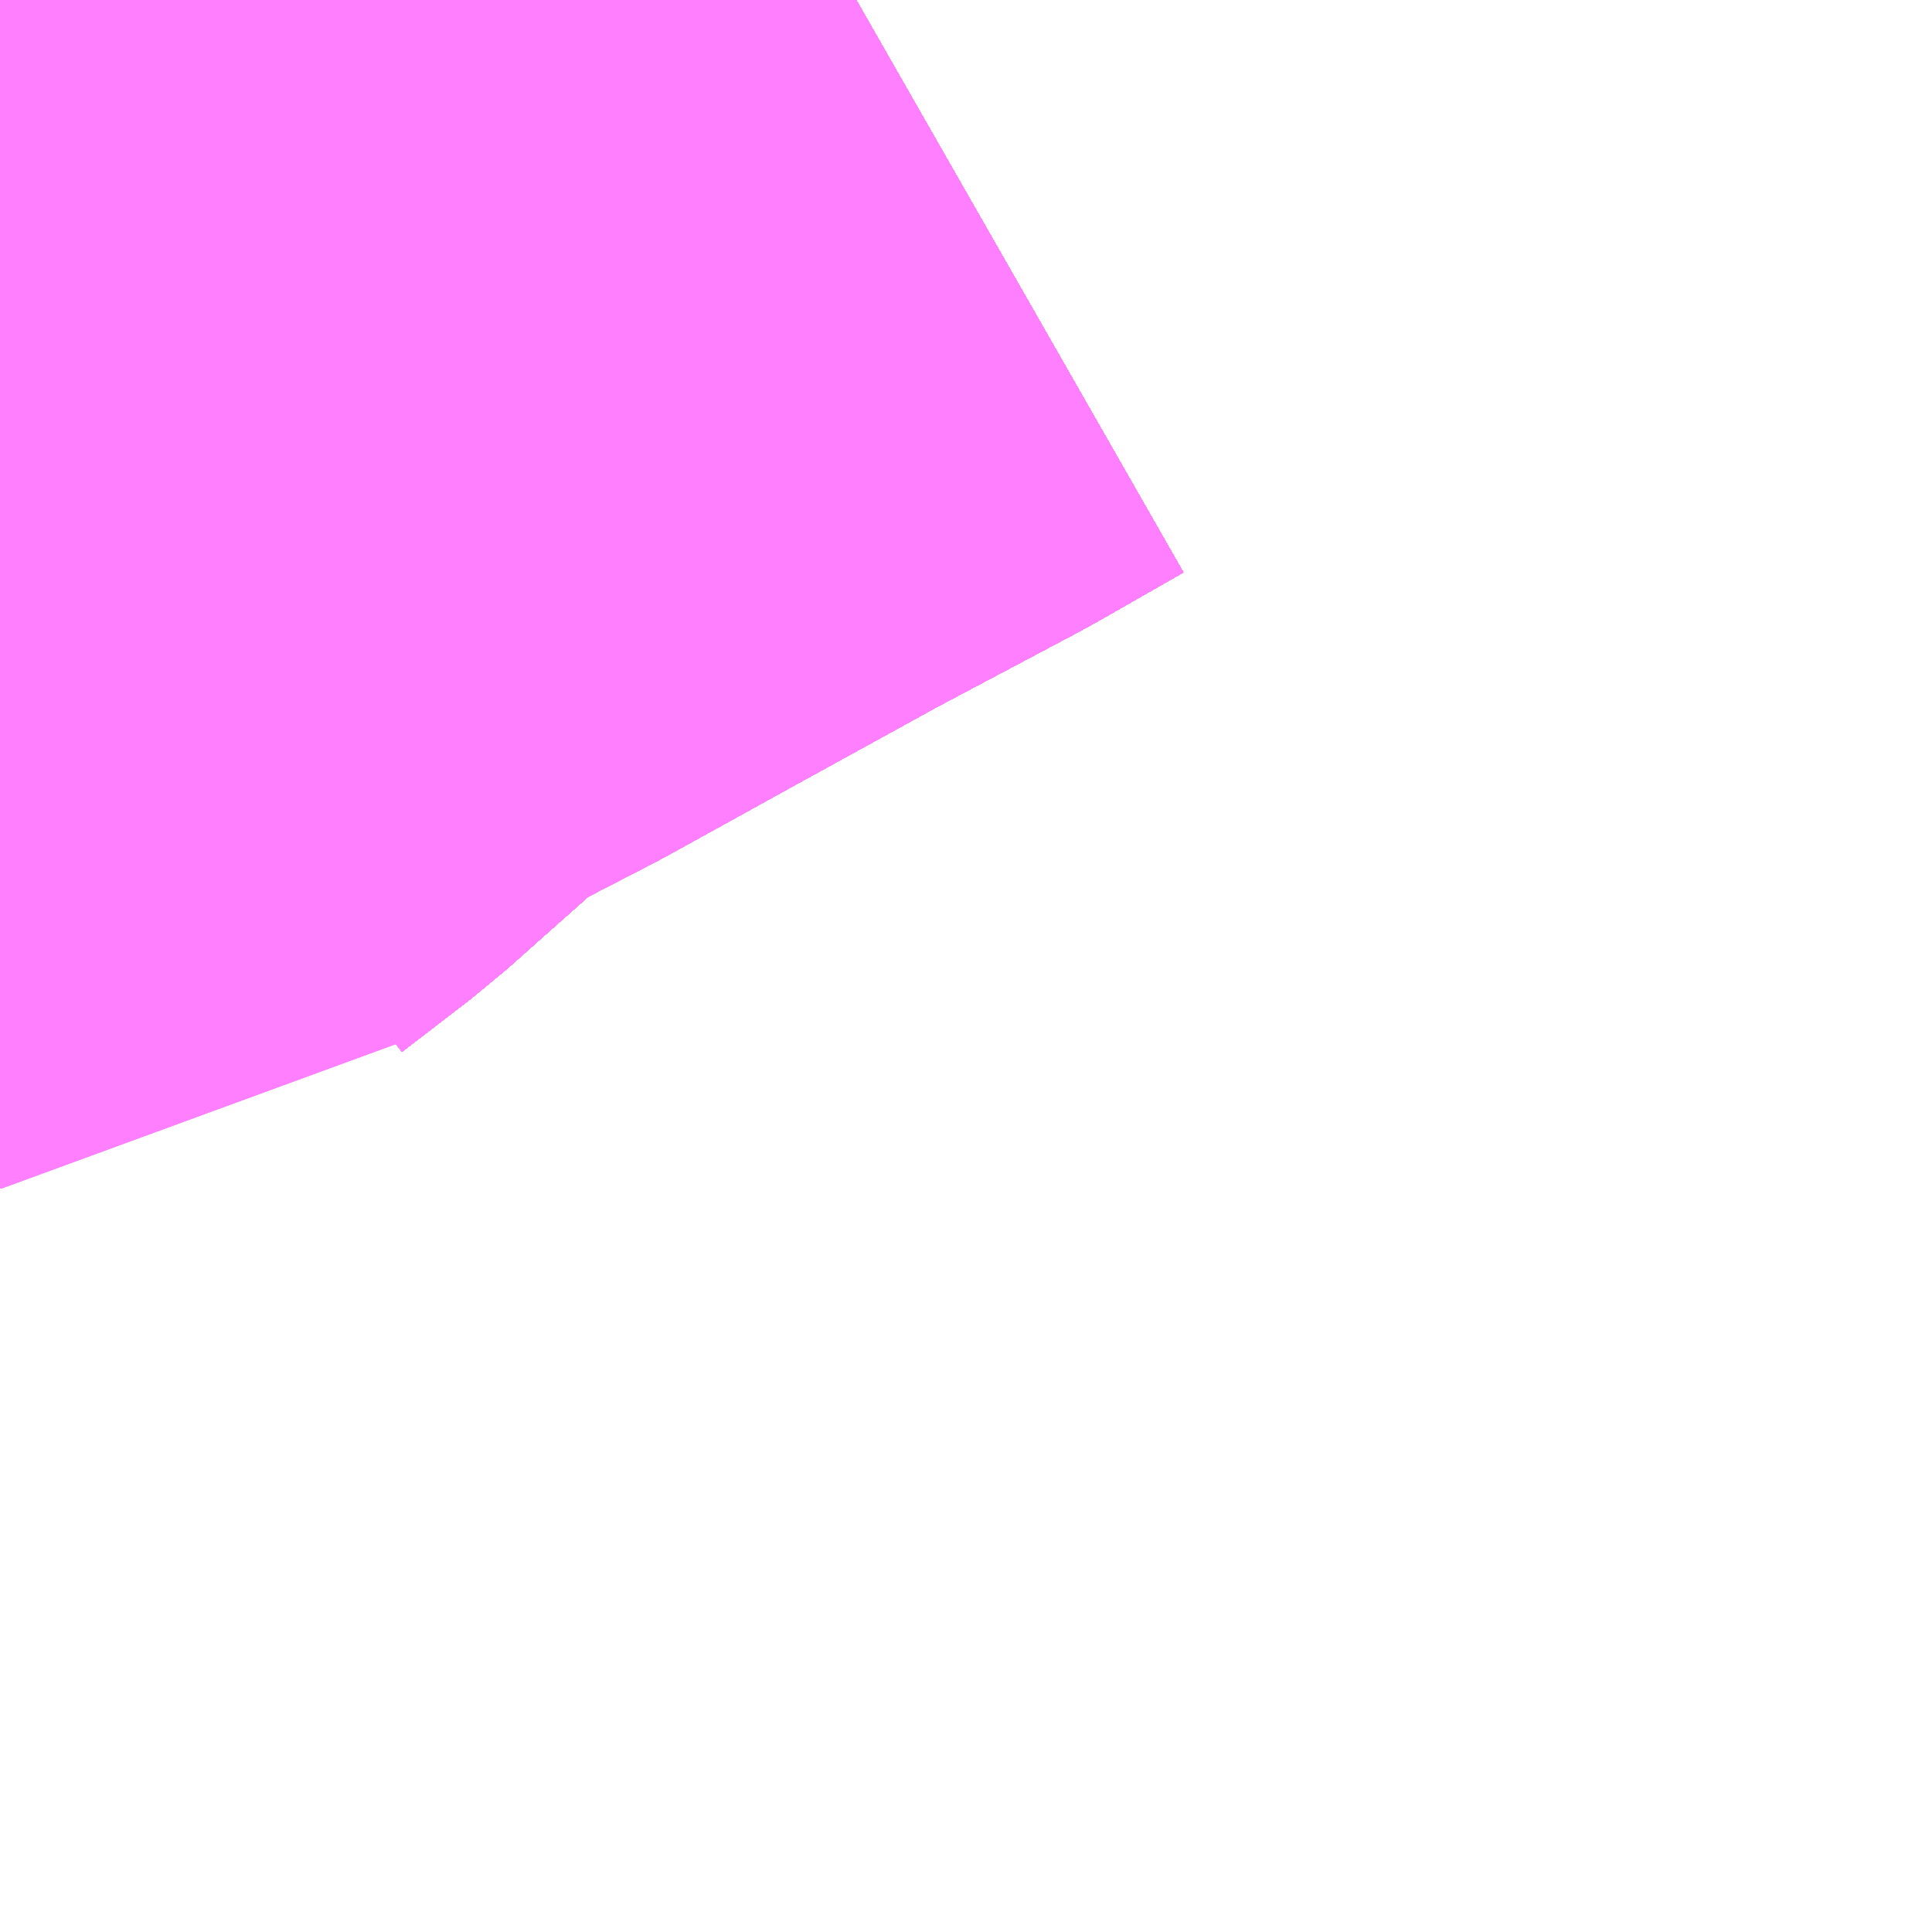<?xml version="1.0" encoding="UTF-8"?>
<svg  xmlns="http://www.w3.org/2000/svg" xmlns:xlink="http://www.w3.org/1999/xlink" xmlns:go="http://purl.org/svgmap/profile" property="N07_001,N07_002,N07_003,N07_004,N07_005,N07_006,N07_007" viewBox="13821.899 -3477.173 1.099 1.099" go:dataArea="13821.8994140625 -3477.1728515625 1.0986328125 1.0986328125" >
<globalCoordinateSystem srsName="http://purl.org/crs/84" transform="matrix(100.0,0.0,0.0,-100.0,0.0,0.0)" />
<defs>
 <g id="p0" >
  <circle cx="0.0" cy="0.0" r="3" stroke="green" stroke-width="0.75" vector-effect="non-scaling-stroke" />
 </g>
</defs>
<g fill="none" fill-rule="evenodd" stroke="#FF00FF" stroke-width="0.75" opacity="0.5" vector-effect="non-scaling-stroke" stroke-linejoin="bevel" >
<path content="1,JRバステック（株）,名古屋系統（特急）,1.0,1.0,1.0," xlink:title="1" d="M13822.386,-3477.173L13822.337,-3477.145L13822.254,-3477.101L13822.174,-3477.057L13822.098,-3477.015L13822.067,-3476.999L13822.038,-3476.984L13822.021,-3476.974L13822.016,-3476.97L13822.013,-3476.968L13821.992,-3476.95L13821.961,-3476.923L13821.938,-3476.902L13821.913,-3476.883L13821.913,-3476.883L13821.899,-3476.872L13821.899,-3476.872"/>
<path content="1,JRバステック（株）,名古屋系統（超特急）,3.0,3.0,3.0," xlink:title="1" d="M13822.386,-3477.173L13822.337,-3477.145L13822.254,-3477.101L13822.174,-3477.057L13822.098,-3477.015L13822.067,-3476.999L13822.038,-3476.984L13822.021,-3476.974L13822.016,-3476.97L13822.013,-3476.968L13821.992,-3476.95L13821.961,-3476.923L13821.938,-3476.902L13821.913,-3476.883L13821.913,-3476.883L13821.899,-3476.872L13821.899,-3476.872"/>
<path content="1,JRバス関東（株）,ドリーム和歌山号,1.0,1.0,1.0," xlink:title="1" d="M13822.386,-3477.173L13822.337,-3477.145L13822.254,-3477.101L13822.174,-3477.057L13822.098,-3477.015L13822.067,-3476.999L13822.038,-3476.984L13822.021,-3476.974L13822.016,-3476.97L13822.013,-3476.968L13821.992,-3476.95L13821.961,-3476.923L13821.938,-3476.902L13821.913,-3476.883L13821.913,-3476.883L13821.899,-3476.872L13821.899,-3476.872"/>
<path content="1,JRバス関東（株）,ドリーム福井号,2.0,2.0,2.0," xlink:title="1" d="M13822.386,-3477.173L13822.337,-3477.145L13822.254,-3477.101L13822.174,-3477.057L13822.098,-3477.015L13822.067,-3476.999L13822.038,-3476.984L13822.021,-3476.974L13822.016,-3476.97L13822.013,-3476.968L13821.992,-3476.95L13821.961,-3476.923L13821.938,-3476.902L13821.913,-3476.883L13821.913,-3476.883L13821.899,-3476.872L13821.899,-3476.872"/>
<path content="1,JRバス関東（株）,ドリーム静岡・浜松号,2.0,2.0,2.0," xlink:title="1" d="M13822.386,-3477.173L13822.337,-3477.145L13822.254,-3477.101L13822.174,-3477.057L13822.098,-3477.015L13822.067,-3476.999L13822.038,-3476.984L13822.021,-3476.974L13822.016,-3476.97L13822.013,-3476.968L13821.992,-3476.95L13821.961,-3476.923L13821.938,-3476.902L13821.913,-3476.883L13821.913,-3476.883L13821.899,-3476.872L13821.899,-3476.872"/>
<path content="1,JRバス関東（株）,ドリーム高松号/松山号/徳島号/高知号,4.0,4.0,4.0," xlink:title="1" d="M13822.386,-3477.173L13822.337,-3477.145L13822.254,-3477.101L13822.174,-3477.057L13822.098,-3477.015L13822.067,-3476.999L13822.038,-3476.984L13822.021,-3476.974L13822.016,-3476.97L13822.013,-3476.968L13821.992,-3476.95L13821.961,-3476.923L13821.938,-3476.902L13821.913,-3476.883L13821.913,-3476.883L13821.899,-3476.872L13821.899,-3476.872"/>
<path content="1,JRバス関東（株）,プレミアム中央ドリーム号/中央ドリーム号/プレミアムドリーム号/ドリーム号/レディースドリーム号/プレミアムレディース,9.4,12.0,12.0," xlink:title="1" d="M13822.386,-3477.173L13822.337,-3477.145L13822.254,-3477.101L13822.174,-3477.057L13822.098,-3477.015L13822.067,-3476.999L13822.038,-3476.984L13822.021,-3476.974L13822.016,-3476.97L13822.013,-3476.968L13821.992,-3476.95L13821.961,-3476.923L13821.938,-3476.902L13821.913,-3476.883L13821.913,-3476.883L13821.899,-3476.872L13821.899,-3476.872"/>
<path content="1,JRバス関東（株）,新宿ドリーム三河・なごや号,1.0,1.0,1.0," xlink:title="1" d="M13822.386,-3477.173L13822.337,-3477.145L13822.254,-3477.101L13822.174,-3477.057L13822.098,-3477.015L13822.067,-3476.999L13822.038,-3476.984L13822.021,-3476.974L13822.016,-3476.97L13822.013,-3476.968L13821.992,-3476.95L13821.961,-3476.923L13821.938,-3476.902L13821.913,-3476.883L13821.913,-3476.883L13821.899,-3476.872L13821.899,-3476.872"/>
<path content="1,JRバス関東（株）,新宿ライナー三河・なごや号,1.0,1.0,1.0," xlink:title="1" d="M13822.386,-3477.173L13822.337,-3477.145L13822.254,-3477.101L13822.174,-3477.057L13822.098,-3477.015L13822.067,-3476.999L13822.038,-3476.984L13822.021,-3476.974L13822.016,-3476.97L13822.013,-3476.968L13821.992,-3476.95L13821.961,-3476.923L13821.938,-3476.902L13821.913,-3476.883L13821.913,-3476.883L13821.899,-3476.872L13821.899,-3476.872"/>
<path content="1,JRバス関東（株）,東名ハイウェイバス,8.0,8.0,8.0," xlink:title="1" d="M13822.386,-3477.173L13822.337,-3477.145L13822.254,-3477.101L13822.174,-3477.057L13822.098,-3477.015L13822.067,-3476.999L13822.038,-3476.984L13822.021,-3476.974L13822.016,-3476.97L13822.013,-3476.968L13821.992,-3476.95L13821.961,-3476.923L13821.938,-3476.902L13821.913,-3476.883L13821.913,-3476.883L13821.899,-3476.872L13821.899,-3476.872"/>
<path content="1,JRバス関東（株）,東海道昼特急号/中央道昼特急号/青春昼特急号/プレミアム昼特急号,7.2,9.0,9.0," xlink:title="1" d="M13822.386,-3477.173L13822.337,-3477.145L13822.254,-3477.101L13822.174,-3477.057L13822.098,-3477.015L13822.067,-3476.999L13822.038,-3476.984L13822.021,-3476.974L13822.016,-3476.97L13822.013,-3476.968L13821.992,-3476.95L13821.961,-3476.923L13821.938,-3476.902L13821.913,-3476.883L13821.913,-3476.883L13821.899,-3476.872L13821.899,-3476.872"/>
<path content="1,JRバス関東（株）,知多シーガール号,2.0,2.0,2.0," xlink:title="1" d="M13822.386,-3477.173L13822.337,-3477.145L13822.254,-3477.101L13822.174,-3477.057L13822.098,-3477.015L13822.067,-3476.999L13822.038,-3476.984L13822.021,-3476.974L13822.016,-3476.97L13822.013,-3476.968L13821.992,-3476.95L13821.961,-3476.923L13821.938,-3476.902L13821.913,-3476.883L13821.913,-3476.883L13821.899,-3476.872L13821.899,-3476.872"/>
<path content="1,JRバス関東（株）,青春中央ドリーム号/青春中央エコドリーム号/青春ドリーム号/青春レディースドリーム号/青春エコドリーム号/超得割青春号,10.0,14.0,14.0," xlink:title="1" d="M13822.386,-3477.173L13822.337,-3477.145L13822.254,-3477.101L13822.174,-3477.057L13822.098,-3477.015L13822.067,-3476.999L13822.038,-3476.984L13822.021,-3476.974L13822.016,-3476.97L13822.013,-3476.968L13821.992,-3476.95L13821.961,-3476.923L13821.938,-3476.902L13821.913,-3476.883L13821.913,-3476.883L13821.899,-3476.872L13821.899,-3476.872"/>
<path content="1,JR四国バス（株）,ドリーム徳島号　阿南・徳島⇔新宿・東京・新木場,1.0,1.0,1.0," xlink:title="1" d="M13822.386,-3477.173L13822.337,-3477.145L13822.254,-3477.101L13822.174,-3477.057L13822.067,-3476.999L13822.038,-3476.984L13822.016,-3476.97L13821.992,-3476.95L13821.938,-3476.902L13821.899,-3476.872"/>
<path content="1,JR四国バス（株）,ドリーム高松・松山号　松山・高松⇔東京・東京ディズニーランド,1.0,1.0,1.0," xlink:title="1" d="M13822.386,-3477.173L13822.337,-3477.145L13822.254,-3477.101L13822.174,-3477.057L13822.067,-3476.999L13822.038,-3476.984L13822.016,-3476.97L13821.992,-3476.95L13821.938,-3476.902L13821.899,-3476.872"/>
<path content="1,JR四国バス（株）,ドリーム高松号　観音寺・高松⇔新宿・東京・新木場,1.0,1.0,1.0," xlink:title="1" d="M13822.386,-3477.173L13822.337,-3477.145L13822.254,-3477.101L13822.174,-3477.057L13822.067,-3476.999L13822.038,-3476.984L13822.016,-3476.97L13821.992,-3476.95L13821.938,-3476.902L13821.899,-3476.872"/>
<path content="1,JR四国バス（株）,ドリーム高知号　高知・徳島⇔東京・新木場,1.0,1.0,1.0," xlink:title="1" d="M13822.386,-3477.173L13822.337,-3477.145L13822.254,-3477.101L13822.174,-3477.057L13822.067,-3476.999L13822.038,-3476.984L13822.016,-3476.97L13821.992,-3476.95L13821.938,-3476.902L13821.899,-3476.872"/>
<path content="1,JR東海バス（株）,ドリームとよた号,1.0,1.0,1.0," xlink:title="1" d="M13821.899,-3476.872L13821.938,-3476.902L13821.992,-3476.95L13822.016,-3476.97L13822.038,-3476.984L13822.067,-3476.999L13822.174,-3477.057L13822.254,-3477.101L13822.337,-3477.145L13822.386,-3477.173"/>
<path content="1,JR東海バス（株）,ドリームなごや号_01_on,3.0,3.0,3.0," xlink:title="1" d="M13821.899,-3476.872L13821.938,-3476.902L13821.992,-3476.95L13822.016,-3476.97L13822.038,-3476.984L13822.067,-3476.999L13822.174,-3477.057L13822.254,-3477.101L13822.337,-3477.145L13822.386,-3477.173"/>
<path content="1,JR東海バス（株）,ドリームなごや号_02_on,3.0,3.0,3.0," xlink:title="1" d="M13821.899,-3476.872L13821.938,-3476.902L13821.992,-3476.95L13822.016,-3476.97L13822.038,-3476.984L13822.067,-3476.999L13822.174,-3477.057L13822.254,-3477.101L13822.337,-3477.145L13822.386,-3477.173"/>
<path content="1,JR東海バス（株）,ドリーム静岡・浜松号_01_on,2.0,2.0,2.0," xlink:title="1" d="M13822.386,-3477.173L13822.337,-3477.145L13822.254,-3477.101L13822.174,-3477.057L13822.067,-3476.999L13822.038,-3476.984L13822.016,-3476.97L13821.992,-3476.95L13821.938,-3476.902L13821.899,-3476.872"/>
<path content="1,JR東海バス（株）,ドリーム静岡・浜松号_02_on,2.0,2.0,2.0," xlink:title="1" d="M13821.899,-3476.872L13821.938,-3476.902L13821.992,-3476.95L13822.016,-3476.97L13822.038,-3476.984L13822.067,-3476.999L13822.174,-3477.057L13822.254,-3477.101L13822.337,-3477.145L13822.386,-3477.173"/>
<path content="1,JR東海バス（株）,ファンタジア号,1.0,1.0,1.0," xlink:title="1" d="M13821.899,-3476.872L13821.938,-3476.902L13821.992,-3476.95L13822.016,-3476.97L13822.038,-3476.984L13822.067,-3476.999L13822.174,-3477.057L13822.254,-3477.101L13822.337,-3477.145L13822.386,-3477.173"/>
<path content="1,JR東海バス（株）,レディースドリームなごや号,1.0,1.0,1.0," xlink:title="1" d="M13821.899,-3476.872L13821.938,-3476.902L13821.992,-3476.95L13822.016,-3476.97L13822.038,-3476.984L13822.067,-3476.999L13822.174,-3477.057L13822.254,-3477.101L13822.337,-3477.145L13822.386,-3477.173"/>
<path content="1,JR東海バス（株）,京阪神ドリーム静岡号,1.0,1.0,1.0," xlink:title="1" d="M13822.386,-3477.173L13822.337,-3477.145L13822.254,-3477.101L13822.174,-3477.057L13822.067,-3476.999L13822.038,-3476.984L13822.016,-3476.97L13821.992,-3476.95L13821.938,-3476.902L13821.899,-3476.872"/>
<path content="1,JR東海バス（株）,新宿ドリーム三河・なごや号,1.0,1.0,1.0," xlink:title="1" d="M13821.899,-3476.872L13821.938,-3476.902L13821.992,-3476.95L13822.016,-3476.97L13822.038,-3476.984L13822.067,-3476.999L13822.174,-3477.057L13822.254,-3477.101L13822.337,-3477.145L13822.386,-3477.173"/>
<path content="1,JR東海バス（株）,新宿ライナー三河・なごや号,1.0,1.0,1.0," xlink:title="1" d="M13821.899,-3476.872L13821.938,-3476.902L13821.992,-3476.95L13822.016,-3476.97L13822.038,-3476.984L13822.067,-3476.999L13822.174,-3477.057L13822.254,-3477.101L13822.337,-3477.145L13822.386,-3477.173"/>
<path content="1,JR東海バス（株）,東名ハイウェイバス_02_on,37.0,37.0,37.0," xlink:title="1" d="M13822.386,-3477.173L13822.337,-3477.145L13822.254,-3477.101L13822.174,-3477.057L13822.067,-3476.999L13822.038,-3476.984L13822.016,-3476.97L13821.992,-3476.95L13821.938,-3476.902L13821.899,-3476.872"/>
<path content="1,JR東海バス（株）,東名ハイウェイバス_03_on,37.0,37.0,37.0," xlink:title="1" d="M13821.899,-3476.872L13821.938,-3476.902L13821.992,-3476.95L13822.016,-3476.97L13822.038,-3476.984L13822.067,-3476.999L13822.174,-3477.057L13822.254,-3477.101L13822.337,-3477.145L13822.386,-3477.173"/>
<path content="1,JR東海バス（株）,渋谷・新宿ライナー浜松号,4.0,4.0,4.0," xlink:title="1" d="M13822.386,-3477.173L13822.337,-3477.145L13822.254,-3477.101L13822.174,-3477.057L13822.067,-3476.999L13822.038,-3476.984L13822.016,-3476.97L13821.992,-3476.95L13821.938,-3476.902L13821.899,-3476.872"/>
<path content="1,JR東海バス（株）,青春ドリームなごや号,1.0,1.0,1.0," xlink:title="1" d="M13821.899,-3476.872L13821.938,-3476.902L13821.992,-3476.95L13822.016,-3476.97L13822.038,-3476.984L13822.067,-3476.999L13822.174,-3477.057L13822.254,-3477.101L13822.337,-3477.145L13822.386,-3477.173"/>
<path content="1,しずてつジャストライン（株）,中部国際空港線,2.0,2.0,2.0," xlink:title="1" d="M13822.386,-3477.173L13822.337,-3477.145L13822.254,-3477.101L13822.174,-3477.057L13822.067,-3476.999L13822.038,-3476.984L13822.016,-3476.97L13821.992,-3476.95L13821.938,-3476.902L13821.899,-3476.872"/>
<path content="1,エムケイ（株）,MKナイトシャトル　京都・大阪⇔東京便,1.0,1.0,1.0," xlink:title="1" d="M13822.386,-3477.173L13822.337,-3477.145L13822.254,-3477.101L13822.174,-3477.057L13822.067,-3476.999L13822.038,-3476.984L13822.016,-3476.97L13821.992,-3476.95L13821.938,-3476.902L13821.899,-3476.872"/>
<path content="1,エムケイ（株）,MKナイトシャトル　名古屋・豊田⇔東京便,1.0,1.0,1.0," xlink:title="1" d="M13822.386,-3477.173L13822.337,-3477.145L13822.254,-3477.101L13822.174,-3477.057L13822.067,-3476.999L13822.038,-3476.984L13822.016,-3476.97L13821.992,-3476.95L13821.938,-3476.902L13821.899,-3476.872"/>
<path content="1,一畑バス（株）,東京～松江・出雲線,1.0,1.0,1.0," xlink:title="1" d="M13821.899,-3476.872L13821.899,-3476.872L13821.938,-3476.902L13821.992,-3476.95L13822.016,-3476.97L13822.038,-3476.984L13822.067,-3476.999L13822.174,-3477.057L13822.254,-3477.101L13822.337,-3477.145L13822.386,-3477.173"/>
<path content="1,三重交通（株）,伊賀・四日市～横浜・品川,1.0,1.0,1.0," xlink:title="1" d="M13822.386,-3477.173L13822.337,-3477.145L13822.254,-3477.101L13822.174,-3477.057L13822.067,-3476.999L13822.038,-3476.984L13822.016,-3476.97L13821.992,-3476.95L13821.938,-3476.902L13821.899,-3476.872"/>
<path content="1,三重交通（株）,勝浦・南紀～横浜・東京・大宮,1.0,1.0,1.0," xlink:title="1" d="M13822.386,-3477.173L13822.337,-3477.145L13822.254,-3477.101L13822.174,-3477.057L13822.067,-3476.999L13822.038,-3476.984L13822.016,-3476.97L13821.992,-3476.95L13821.938,-3476.902L13821.899,-3476.872"/>
<path content="1,両備ホールディングス（株）,ままかりライナー　倉敷・岡山～東京駅八重洲通り線,1.0,1.0,1.0," xlink:title="1" d="M13821.899,-3476.872L13821.899,-3476.872L13821.938,-3476.902L13821.992,-3476.95L13822.016,-3476.97L13822.038,-3476.984L13822.067,-3476.999L13822.174,-3477.057L13822.254,-3477.101L13822.337,-3477.145L13822.386,-3477.173"/>
<path content="1,両備ホールディングス（株）,ルブラン　倉敷・岡山・津山～東京線,1.0,1.0,1.0," xlink:title="1" d="M13821.899,-3476.872L13821.899,-3476.872L13821.938,-3476.902L13821.992,-3476.95L13822.016,-3476.97L13822.038,-3476.984L13822.067,-3476.999L13822.174,-3477.057L13822.254,-3477.101L13822.337,-3477.145L13822.386,-3477.173"/>
<path content="1,中国JRバス（株）,広島～東京　ニューブリーズ号,2.0,2.0,2.0," xlink:title="1" d="M13821.899,-3476.872L13821.899,-3476.872L13821.938,-3476.902L13821.992,-3476.95L13822.016,-3476.97L13822.038,-3476.984L13822.067,-3476.999L13822.174,-3477.057L13822.254,-3477.101L13822.337,-3477.145L13822.386,-3477.173"/>
<path content="1,京成バス（株）,ファンタジアなごや号,0.5,0.5,0.5," xlink:title="1" d="M13821.899,-3476.872L13821.899,-3476.872L13821.913,-3476.883L13821.913,-3476.883L13821.938,-3476.902L13821.961,-3476.923L13821.992,-3476.95L13822.013,-3476.968L13822.016,-3476.97L13822.021,-3476.974L13822.038,-3476.984L13822.067,-3476.999L13822.098,-3477.015L13822.174,-3477.057L13822.254,-3477.101L13822.337,-3477.145L13822.386,-3477.173"/>
<path content="1,京成バス（株）,奈良～上野・東京ディズニーリゾート,0.5,0.5,0.5," xlink:title="1" d="M13821.899,-3476.872L13821.899,-3476.872L13821.913,-3476.883L13821.913,-3476.883L13821.938,-3476.902L13821.961,-3476.923L13821.992,-3476.95L13822.013,-3476.968L13822.016,-3476.97L13822.021,-3476.974L13822.038,-3476.984L13822.067,-3476.999L13822.098,-3477.015L13822.174,-3477.057L13822.254,-3477.101L13822.337,-3477.145L13822.386,-3477.173"/>
<path content="1,京成バス（株）,神戸・大阪～東京ディズニーリゾート・海浜幕張・千葉中央駅,0.5,0.5,0.5," xlink:title="1" d="M13821.899,-3476.872L13821.899,-3476.872L13821.913,-3476.883L13821.913,-3476.883L13821.938,-3476.902L13821.961,-3476.923L13821.992,-3476.95L13822.013,-3476.968L13822.016,-3476.97L13822.021,-3476.974L13822.038,-3476.984L13822.067,-3476.999L13822.098,-3477.015L13822.174,-3477.057L13822.254,-3477.101L13822.337,-3477.145L13822.386,-3477.173"/>
<path content="1,京浜急行バス（株）,エディ号,2.0,2.0,2.0," xlink:title="1" d="M13822.386,-3477.173L13822.337,-3477.145L13822.254,-3477.101L13822.174,-3477.057L13822.098,-3477.015L13822.067,-3476.999L13822.038,-3476.984L13822.021,-3476.974L13822.016,-3476.97L13822.013,-3476.968L13821.992,-3476.95L13821.961,-3476.923L13821.938,-3476.902L13821.913,-3476.883L13821.913,-3476.883L13821.899,-3476.872L13821.899,-3476.872"/>
<path content="1,京浜急行バス（株）,キャメル号,1.0,1.0,1.0," xlink:title="1" d="M13822.386,-3477.173L13822.337,-3477.145L13822.254,-3477.101L13822.174,-3477.057L13822.098,-3477.015L13822.067,-3476.999L13822.038,-3476.984L13822.021,-3476.974L13822.016,-3476.97L13822.013,-3476.968L13821.992,-3476.95L13821.961,-3476.923L13821.938,-3476.902L13821.913,-3476.883L13821.913,-3476.883L13821.899,-3476.872L13821.899,-3476.872"/>
<path content="1,京浜急行バス（株）,シルフィード号,1.0,1.0,1.0," xlink:title="1" d="M13822.386,-3477.173L13822.337,-3477.145L13822.254,-3477.101L13822.174,-3477.057L13822.098,-3477.015L13822.067,-3476.999L13822.038,-3476.984L13822.021,-3476.974L13822.016,-3476.97L13822.013,-3476.968L13821.992,-3476.95L13821.961,-3476.923L13821.938,-3476.902L13821.913,-3476.883L13821.913,-3476.883L13821.899,-3476.872L13821.899,-3476.872"/>
<path content="1,京浜急行バス（株）,パイレーツ号,1.0,1.0,1.0," xlink:title="1" d="M13821.899,-3476.872L13821.899,-3476.872L13821.913,-3476.883L13821.913,-3476.883L13821.938,-3476.902L13821.961,-3476.923L13821.992,-3476.95L13822.013,-3476.968L13822.016,-3476.97L13822.021,-3476.974L13822.038,-3476.984L13822.067,-3476.999L13822.098,-3477.015L13822.174,-3477.057L13822.254,-3477.101L13822.337,-3477.145L13822.386,-3477.173"/>
<path content="1,京浜急行バス（株）,ルプラン号,1.0,1.0,1.0," xlink:title="1" d="M13821.899,-3476.872L13821.899,-3476.872L13821.913,-3476.883L13821.913,-3476.883L13821.938,-3476.902L13821.961,-3476.923L13821.992,-3476.95L13822.013,-3476.968L13822.016,-3476.97L13822.021,-3476.974L13822.038,-3476.984L13822.067,-3476.999L13822.098,-3477.015L13822.174,-3477.057L13822.254,-3477.101L13822.337,-3477.145L13822.386,-3477.173"/>
<path content="1,京王バス南（株）,新宿・渋谷～浜松線,1.0,1.0,1.0," xlink:title="1" d="M13821.899,-3476.872L13821.899,-3476.872L13821.913,-3476.883L13821.913,-3476.883L13821.938,-3476.902L13821.961,-3476.923L13821.992,-3476.95L13822.013,-3476.968L13822.016,-3476.97L13822.021,-3476.974L13822.038,-3476.984L13822.067,-3476.999L13822.098,-3477.015L13822.174,-3477.057L13822.254,-3477.101L13822.337,-3477.145L13822.386,-3477.173"/>
<path content="1,京王バス南（株）,新宿・渋谷～神戸姫路線,1.0,1.0,1.0," xlink:title="1" d="M13821.899,-3476.872L13821.899,-3476.872L13821.913,-3476.883L13821.913,-3476.883L13821.938,-3476.902L13821.961,-3476.923L13821.992,-3476.95L13822.013,-3476.968L13822.016,-3476.97L13822.021,-3476.974L13822.038,-3476.984L13822.067,-3476.999L13822.098,-3477.015L13822.174,-3477.057L13822.254,-3477.101L13822.337,-3477.145L13822.386,-3477.173"/>
<path content="1,京福バス（株）,東京線,3.0,3.0,3.0," xlink:title="1" d="M13821.899,-3476.872L13821.938,-3476.902L13821.992,-3476.95L13822.016,-3476.97L13822.038,-3476.984L13822.067,-3476.999L13822.174,-3477.057L13822.254,-3477.101L13822.337,-3477.145L13822.386,-3477.173"/>
<path content="1,京都交通（株）,舞鶴・綾部・福知山～東京,1.0,1.0,1.0," xlink:title="1" d="M13821.899,-3476.872L13821.938,-3476.902L13821.992,-3476.95L13822.016,-3476.97L13822.038,-3476.984L13822.067,-3476.999L13822.174,-3477.057L13822.254,-3477.101L13822.337,-3477.145L13822.386,-3477.173"/>
<path content="1,京阪バス（株）,京都・大津⇔上野・TDR・千葉,1.0,1.0,1.0," xlink:title="1" d="M13822.386,-3477.173L13822.337,-3477.145L13822.254,-3477.101L13822.174,-3477.057L13822.067,-3476.999L13822.038,-3476.984L13822.016,-3476.97L13821.992,-3476.95L13821.938,-3476.902L13821.899,-3476.872"/>
<path content="1,京阪バス（株）,枚方・京都⇔渋谷・新宿,1.0,1.0,1.0," xlink:title="1" d="M13822.386,-3477.173L13822.337,-3477.145L13822.254,-3477.101L13822.174,-3477.057L13822.067,-3476.999L13822.038,-3476.984L13822.016,-3476.97L13821.992,-3476.95L13821.938,-3476.902L13821.899,-3476.872"/>
<path content="1,北陸鉄道（株）,高速バス　金沢⇔横浜,1.0,1.0,1.0," xlink:title="1" d="M13821.899,-3476.872L13821.938,-3476.902L13821.992,-3476.95L13822.016,-3476.97L13822.038,-3476.984L13822.067,-3476.999L13822.174,-3477.057L13822.254,-3477.101L13822.337,-3477.145L13822.386,-3477.173"/>
<path content="1,千葉中央バス,京都～上野・東京ディズニーリゾート,1.0,1.0,1.0," xlink:title="1" d="M13821.899,-3476.872L13821.899,-3476.872L13821.913,-3476.883L13821.913,-3476.883L13821.938,-3476.902L13821.961,-3476.923L13821.992,-3476.95L13822.013,-3476.968L13822.016,-3476.97L13822.021,-3476.974L13822.038,-3476.984L13822.067,-3476.999L13822.098,-3477.015L13822.174,-3477.057L13822.254,-3477.101L13822.337,-3477.145L13822.386,-3477.173"/>
<path content="1,千葉交通,大阪なんば・京都駅～成田・銚子線,1.0,1.0,1.0," xlink:title="1" d="M13821.899,-3476.872L13821.899,-3476.872L13821.913,-3476.883L13821.913,-3476.883L13821.938,-3476.902L13821.961,-3476.923L13821.992,-3476.95L13822.013,-3476.968L13822.016,-3476.97L13822.021,-3476.974L13822.038,-3476.984L13822.067,-3476.999L13822.098,-3477.015L13822.174,-3477.057L13822.254,-3477.101L13822.337,-3477.145L13822.386,-3477.173"/>
<path content="1,南海バス（株）,和歌山・和泉中央・堺東⇔新宿・東京,1.0,1.0,1.0," xlink:title="1" d="M13822.386,-3477.173L13822.337,-3477.145L13822.254,-3477.101L13822.174,-3477.057L13822.067,-3476.999L13822.038,-3476.984L13822.016,-3476.97L13821.992,-3476.95L13821.938,-3476.902L13821.899,-3476.872"/>
<path content="1,南海バス（株）,堺・大阪（なんば）⇔新宿・東京,1.0,1.0,1.0," xlink:title="1" d="M13822.386,-3477.173L13822.337,-3477.145L13822.254,-3477.101L13822.174,-3477.057L13822.067,-3476.999L13822.038,-3476.984L13822.016,-3476.97L13821.992,-3476.95L13821.938,-3476.902L13821.899,-3476.872"/>
<path content="1,南海バス（株）,堺・大阪（なんば）・京都⇔小田原・藤沢・鎌倉,1.0,1.0,1.0," xlink:title="1" d="M13821.899,-3476.872L13821.938,-3476.902L13821.992,-3476.95L13822.016,-3476.97L13822.038,-3476.984L13822.067,-3476.999L13822.174,-3477.057L13822.254,-3477.101L13822.337,-3477.145L13822.386,-3477.173"/>
<path content="1,南海バス（株）,大阪（なんば）・京都⇔秋葉原・成田空港・銚子,1.0,1.0,1.0," xlink:title="1" d="M13822.386,-3477.173L13822.337,-3477.145L13822.254,-3477.101L13822.174,-3477.057L13822.067,-3476.999L13822.038,-3476.984L13822.016,-3476.97L13821.992,-3476.95L13821.938,-3476.902L13821.899,-3476.872"/>
<path content="1,南海バス（株）,神戸・大阪（なんば）・京都⇔立川・昭島・玉川上水（東京）,1.0,1.0,1.0," xlink:title="1" d="M13822.386,-3477.173L13822.337,-3477.145L13822.254,-3477.101L13822.174,-3477.057L13822.067,-3476.999L13822.038,-3476.984L13822.016,-3476.97L13821.992,-3476.95L13821.938,-3476.902L13821.899,-3476.872"/>
<path content="1,名鉄バス（株）,名古屋～仙台,1.0,1.0,1.0," xlink:title="1" d="M13821.899,-3476.872L13821.938,-3476.902L13821.992,-3476.95L13822.016,-3476.97L13822.038,-3476.984L13822.067,-3476.999L13822.174,-3477.057L13822.254,-3477.101L13822.337,-3477.145L13822.386,-3477.173"/>
<path content="1,名鉄バス（株）,名古屋～富士五湖,0.7,0.7,0.7," xlink:title="1" d="M13821.899,-3476.872L13821.938,-3476.902L13821.992,-3476.95L13822.016,-3476.97L13822.038,-3476.984L13822.067,-3476.999L13822.174,-3477.057L13822.254,-3477.101L13822.337,-3477.145L13822.386,-3477.173"/>
<path content="1,和歌山バス（株）,サウスウエーブ号和歌山・堺⇔横浜・上野・東京ディズニーリゾート・海浜幕張,1.0,1.0,1.0," xlink:title="1" d="M13822.386,-3477.173L13822.337,-3477.145L13822.254,-3477.101L13822.174,-3477.057L13822.067,-3476.999L13822.038,-3476.984L13822.016,-3476.97L13821.992,-3476.95L13821.938,-3476.902L13821.899,-3476.872"/>
<path content="1,四国高速バス（株）,ハローブリッジ号　善通寺・坂出⇔横浜・新宿・八王子,1.0,1.0,1.0," xlink:title="1" d="M13822.386,-3477.173L13822.337,-3477.145L13822.254,-3477.101L13822.174,-3477.057L13822.067,-3476.999L13822.038,-3476.984L13822.016,-3476.97L13821.992,-3476.95L13821.938,-3476.902L13821.899,-3476.872"/>
<path content="1,土佐電気鉄道（株）,ブルーメッツ号　高知⇔東京線,1.0,1.0,1.0," xlink:title="1" d="M13822.386,-3477.173L13822.337,-3477.145L13822.254,-3477.101L13822.174,-3477.057L13822.067,-3476.999L13822.038,-3476.984L13822.016,-3476.97L13821.992,-3476.95L13821.938,-3476.902L13821.899,-3476.872"/>
<path content="1,奈良交通（株）,やまと号　五條-新宿線,1.0,1.0,1.0," xlink:title="1" d="M13821.899,-3476.872L13821.938,-3476.902L13821.992,-3476.95L13822.016,-3476.97L13822.038,-3476.984L13822.067,-3476.999L13822.174,-3477.057L13822.254,-3477.101L13822.337,-3477.145L13822.386,-3477.173"/>
<path content="1,奈良交通（株）,やまと号　奈良-新宿線,1.0,1.0,1.0," xlink:title="1" d="M13821.899,-3476.872L13821.938,-3476.902L13821.992,-3476.95L13822.016,-3476.97L13822.038,-3476.984L13822.067,-3476.999L13822.174,-3477.057L13822.254,-3477.101L13822.337,-3477.145L13822.386,-3477.173"/>
<path content="1,奈良交通（株）,やまと号　奈良-東京ディズニーリゾート・横浜線,1.0,1.0,1.0," xlink:title="1" d="M13821.899,-3476.872L13821.938,-3476.902L13821.992,-3476.95L13822.016,-3476.97L13822.038,-3476.984L13822.067,-3476.999L13822.174,-3477.057L13822.254,-3477.101L13822.337,-3477.145L13822.386,-3477.173"/>
<path content="1,宇和島自動車（株）,宇和島・松山⇔横浜・池袋・大宮,1.0,1.0,1.0," xlink:title="1" d="M13822.386,-3477.173L13822.337,-3477.145L13822.254,-3477.101L13822.174,-3477.057L13822.067,-3476.999L13822.038,-3476.984L13822.016,-3476.97L13821.992,-3476.95L13821.938,-3476.902L13821.899,-3476.872"/>
<path content="1,宮城交通（株）,仙台～名古屋線,1.0,1.0,1.0," xlink:title="1" d="M13821.899,-3476.872L13821.899,-3476.872L13821.913,-3476.883L13821.913,-3476.883L13821.938,-3476.902L13821.961,-3476.923L13821.992,-3476.95L13822.013,-3476.968L13822.016,-3476.97L13822.021,-3476.974L13822.038,-3476.984L13822.067,-3476.999L13822.098,-3477.015L13822.174,-3477.057L13822.254,-3477.101L13822.337,-3477.145L13822.386,-3477.173"/>
<path content="1,宮城交通（株）,仙台～大阪線,1.0,1.0,1.0," xlink:title="1" d="M13822.386,-3477.173L13822.337,-3477.145L13822.254,-3477.101L13822.174,-3477.057L13822.098,-3477.015L13822.067,-3476.999L13822.038,-3476.984L13822.021,-3476.974L13822.016,-3476.97L13822.013,-3476.968L13821.992,-3476.95L13821.961,-3476.923L13821.938,-3476.902L13821.913,-3476.883L13821.913,-3476.883L13821.899,-3476.872L13821.899,-3476.872"/>
<path content="1,富士急山梨バス（株）,FUJIYAMAライナー,1.0,1.0,1.0," xlink:title="1" d="M13821.899,-3476.872L13821.899,-3476.872L13821.913,-3476.883L13821.913,-3476.883L13821.938,-3476.902L13821.961,-3476.923L13821.992,-3476.95L13822.013,-3476.968L13822.016,-3476.97L13822.021,-3476.974L13822.038,-3476.984L13822.067,-3476.999L13822.098,-3477.015L13822.174,-3477.057L13822.254,-3477.101L13822.337,-3477.145L13822.386,-3477.173"/>
<path content="1,富士急湘南バス（株）,小田原・新松田・沼津～大坂・京都線,1.0,1.0,1.0," xlink:title="1" d="M13822.386,-3477.173L13822.337,-3477.145L13822.254,-3477.101L13822.174,-3477.057L13822.098,-3477.015L13822.067,-3476.999L13822.038,-3476.984L13822.021,-3476.974L13822.016,-3476.97L13822.013,-3476.968L13821.992,-3476.95L13821.961,-3476.923L13821.938,-3476.902L13821.913,-3476.883L13821.913,-3476.883L13821.899,-3476.872L13821.899,-3476.872"/>
<path content="1,富士急行（株）,FUJIYAMAライナー,1.0,1.0,1.0," xlink:title="1" d="M13821.899,-3476.872L13821.899,-3476.872L13821.913,-3476.883L13821.913,-3476.883L13821.938,-3476.902L13821.961,-3476.923L13821.992,-3476.95L13822.013,-3476.968L13822.016,-3476.97L13822.021,-3476.974L13822.038,-3476.984L13822.067,-3476.999L13822.098,-3477.015L13822.174,-3477.057L13822.254,-3477.101L13822.337,-3477.145L13822.386,-3477.173"/>
<path content="1,富士急行（株）,小田原・新松田・沼津～大阪・京都線,1.0,1.0,1.0," xlink:title="1" d="M13822.386,-3477.173L13822.337,-3477.145L13822.254,-3477.101L13822.174,-3477.057L13822.098,-3477.015L13822.067,-3476.999L13822.038,-3476.984L13822.021,-3476.974L13822.016,-3476.97L13822.013,-3476.968L13821.992,-3476.95L13821.961,-3476.923L13821.938,-3476.902L13821.913,-3476.883L13821.913,-3476.883L13821.899,-3476.872L13821.899,-3476.872"/>
<path content="1,小田急シティバス（株）,しまんとエクスプレス号,0.1,0.1,0.1," xlink:title="1" d="M13821.899,-3476.872L13821.899,-3476.872L13821.913,-3476.883L13821.913,-3476.883L13821.938,-3476.902L13821.961,-3476.923L13821.992,-3476.95L13822.013,-3476.968L13822.016,-3476.97L13822.021,-3476.974L13822.038,-3476.984L13822.067,-3476.999L13822.098,-3477.015L13822.174,-3477.057L13822.254,-3477.101L13822.337,-3477.145L13822.386,-3477.173"/>
<path content="1,小田急シティバス（株）,エトワールセト号,1.0,1.0,1.0," xlink:title="1" d="M13821.899,-3476.872L13821.899,-3476.872L13821.913,-3476.883L13821.913,-3476.883L13821.938,-3476.902L13821.961,-3476.923L13821.992,-3476.95L13822.013,-3476.968L13822.016,-3476.97L13822.021,-3476.974L13822.038,-3476.984L13822.067,-3476.999L13822.098,-3477.015L13822.174,-3477.057L13822.254,-3477.101L13822.337,-3477.145L13822.386,-3477.173"/>
<path content="1,小田急シティバス（株）,ニューブリーズ号,2.0,2.0,2.0," xlink:title="1" d="M13821.899,-3476.872L13821.899,-3476.872L13821.913,-3476.883L13821.913,-3476.883L13821.938,-3476.902L13821.961,-3476.923L13821.992,-3476.95L13822.013,-3476.968L13822.016,-3476.97L13822.021,-3476.974L13822.038,-3476.984L13822.067,-3476.999L13822.098,-3477.015L13822.174,-3477.057L13822.254,-3477.101L13822.337,-3477.145L13822.386,-3477.173"/>
<path content="1,小田急シティバス（株）,パピヨン号,1.0,1.0,1.0," xlink:title="1" d="M13821.899,-3476.872L13821.899,-3476.872L13821.913,-3476.883L13821.913,-3476.883L13821.938,-3476.902L13821.961,-3476.923L13821.992,-3476.95L13822.013,-3476.968L13822.016,-3476.97L13822.021,-3476.974L13822.038,-3476.984L13822.067,-3476.999L13822.098,-3477.015L13822.174,-3477.057L13822.254,-3477.101L13822.337,-3477.145L13822.386,-3477.173"/>
<path content="1,小田急シティバス（株）,ブルーメッツ号,1.0,1.0,1.0," xlink:title="1" d="M13821.899,-3476.872L13821.899,-3476.872L13821.913,-3476.883L13821.913,-3476.883L13821.938,-3476.902L13821.961,-3476.923L13821.992,-3476.95L13822.013,-3476.968L13822.016,-3476.97L13822.021,-3476.974L13822.038,-3476.984L13822.067,-3476.999L13822.098,-3477.015L13822.174,-3477.057L13822.254,-3477.101L13822.337,-3477.145L13822.386,-3477.173"/>
<path content="1,小田急シティバス（株）,ルミナス号,1.0,1.0,1.0," xlink:title="1" d="M13822.386,-3477.173L13822.337,-3477.145L13822.254,-3477.101L13822.174,-3477.057L13822.098,-3477.015L13822.067,-3476.999L13822.038,-3476.984L13822.021,-3476.974L13822.016,-3476.97L13822.013,-3476.968L13821.992,-3476.95L13821.961,-3476.923L13821.938,-3476.902L13821.913,-3476.883L13821.913,-3476.883L13821.899,-3476.872L13821.899,-3476.872"/>
<path content="1,小田急バス（株）,しまんとエクスプレス号,1.0,1.0,1.0," xlink:title="1" d="M13821.899,-3476.872L13821.899,-3476.872L13821.913,-3476.883L13821.913,-3476.883L13821.938,-3476.902L13821.961,-3476.923L13821.992,-3476.95L13822.013,-3476.968L13822.016,-3476.97L13822.021,-3476.974L13822.038,-3476.984L13822.067,-3476.999L13822.098,-3477.015L13822.174,-3477.057L13822.254,-3477.101L13822.337,-3477.145L13822.386,-3477.173"/>
<path content="1,小田急バス（株）,エトワールセト号,1.0,1.0,1.0," xlink:title="1" d="M13821.899,-3476.872L13821.899,-3476.872L13821.913,-3476.883L13821.913,-3476.883L13821.938,-3476.902L13821.961,-3476.923L13821.992,-3476.95L13822.013,-3476.968L13822.016,-3476.97L13822.021,-3476.974L13822.038,-3476.984L13822.067,-3476.999L13822.098,-3477.015L13822.174,-3477.057L13822.254,-3477.101L13822.337,-3477.145L13822.386,-3477.173"/>
<path content="1,小田急バス（株）,ニューブリーズ号,2.0,2.0,2.0," xlink:title="1" d="M13821.899,-3476.872L13821.899,-3476.872L13821.913,-3476.883L13821.913,-3476.883L13821.938,-3476.902L13821.961,-3476.923L13821.992,-3476.95L13822.013,-3476.968L13822.016,-3476.97L13822.021,-3476.974L13822.038,-3476.984L13822.067,-3476.999L13822.098,-3477.015L13822.174,-3477.057L13822.254,-3477.101L13822.337,-3477.145L13822.386,-3477.173"/>
<path content="1,小田急バス（株）,パピヨン号,1.0,1.0,1.0," xlink:title="1" d="M13821.899,-3476.872L13821.899,-3476.872L13821.913,-3476.883L13821.913,-3476.883L13821.938,-3476.902L13821.961,-3476.923L13821.992,-3476.95L13822.013,-3476.968L13822.016,-3476.97L13822.021,-3476.974L13822.038,-3476.984L13822.067,-3476.999L13822.098,-3477.015L13822.174,-3477.057L13822.254,-3477.101L13822.337,-3477.145L13822.386,-3477.173"/>
<path content="1,小田急バス（株）,ブルーメッツ号,1.0,1.0,1.0," xlink:title="1" d="M13821.899,-3476.872L13821.899,-3476.872L13821.913,-3476.883L13821.913,-3476.883L13821.938,-3476.902L13821.961,-3476.923L13821.992,-3476.95L13822.013,-3476.968L13822.016,-3476.97L13822.021,-3476.974L13822.038,-3476.984L13822.067,-3476.999L13822.098,-3477.015L13822.174,-3477.057L13822.254,-3477.101L13822.337,-3477.145L13822.386,-3477.173"/>
<path content="1,小田急バス（株）,ルミナス号,1.0,1.0,1.0," xlink:title="1" d="M13822.386,-3477.173L13822.337,-3477.145L13822.254,-3477.101L13822.174,-3477.057L13822.098,-3477.015L13822.067,-3476.999L13822.038,-3476.984L13822.021,-3476.974L13822.016,-3476.97L13822.013,-3476.968L13821.992,-3476.95L13821.961,-3476.923L13821.938,-3476.902L13821.913,-3476.883L13821.913,-3476.883L13821.899,-3476.872L13821.899,-3476.872"/>
<path content="1,徳島バス（株）,徳島⇔東京,2.0,2.0,2.0," xlink:title="1" d="M13822.386,-3477.173L13822.337,-3477.145L13822.254,-3477.101L13822.174,-3477.057L13822.067,-3476.999L13822.038,-3476.984L13822.016,-3476.97L13821.992,-3476.95L13821.938,-3476.902L13821.899,-3476.872"/>
<path content="1,成田空港交通,和歌山線,1.0,1.0,1.0," xlink:title="1" d="M13821.899,-3476.872L13821.899,-3476.872L13821.913,-3476.883L13821.913,-3476.883L13821.938,-3476.902L13821.961,-3476.923L13821.992,-3476.95L13822.013,-3476.968L13822.016,-3476.97L13822.021,-3476.974L13822.038,-3476.984L13822.067,-3476.999L13822.098,-3477.015L13822.174,-3477.057L13822.254,-3477.101L13822.337,-3477.145L13822.386,-3477.173"/>
<path content="1,新常磐交通（株）,シーガル号,1.0,1.0,1.0," xlink:title="1" d="M13821.899,-3476.872L13821.9,-3476.872L13821.913,-3476.883L13821.913,-3476.883L13821.938,-3476.902L13821.961,-3476.923L13821.992,-3476.951L13822.013,-3476.968L13822.016,-3476.97L13822.021,-3476.974L13822.038,-3476.984L13822.067,-3476.999L13822.098,-3477.015L13822.174,-3477.057L13822.254,-3477.101L13822.337,-3477.145L13822.386,-3477.173"/>
<path content="1,日ノ丸自動車（株）,東京‐米子線,1.0,1.0,1.0," xlink:title="1" d="M13821.899,-3476.872L13821.899,-3476.872L13821.938,-3476.902L13821.992,-3476.95L13822.016,-3476.97L13822.038,-3476.984L13822.067,-3476.999L13822.174,-3477.057L13822.254,-3477.101L13822.337,-3477.145L13822.386,-3477.173"/>
<path content="1,日ノ丸自動車（株）,東京‐鳥取・倉吉線,1.0,1.0,1.0," xlink:title="1" d="M13821.899,-3476.872L13821.899,-3476.872L13821.938,-3476.902L13821.992,-3476.95L13822.016,-3476.97L13822.038,-3476.984L13822.067,-3476.999L13822.174,-3477.057L13822.254,-3477.101L13822.337,-3477.145L13822.386,-3477.173"/>
<path content="1,日本中央バス（株）,シルクライナー,5.0,5.0,5.0," xlink:title="1" d="M13821.899,-3476.872L13821.899,-3476.872L13821.913,-3476.883L13821.913,-3476.883L13821.938,-3476.902L13821.961,-3476.923L13821.992,-3476.95L13822.013,-3476.968L13822.016,-3476.97L13822.021,-3476.974L13822.038,-3476.984L13822.067,-3476.999L13822.098,-3477.015L13822.174,-3477.057L13822.254,-3477.101L13822.337,-3477.145L13822.386,-3477.173"/>
<path content="1,日本中央バス（株）,東海ライナー,2.0,2.0,2.0," xlink:title="1" d="M13821.899,-3476.872L13821.9,-3476.872L13821.913,-3476.883L13821.913,-3476.883L13821.938,-3476.902L13821.961,-3476.923L13821.992,-3476.951L13822.013,-3476.968L13822.016,-3476.97L13822.021,-3476.974L13822.038,-3476.984L13822.067,-3476.999L13822.098,-3477.015L13822.174,-3477.057L13822.254,-3477.101L13822.337,-3477.145L13822.386,-3477.173"/>
<path content="1,日本交通（株）,米子～東京線,1.0,1.0,1.0," xlink:title="1" d="M13821.899,-3476.872L13821.899,-3476.872L13821.938,-3476.902L13821.992,-3476.95L13822.016,-3476.97L13822.038,-3476.984L13822.067,-3476.999L13822.174,-3477.057L13822.254,-3477.101L13822.337,-3477.145L13822.386,-3477.173"/>
<path content="1,日本交通（株）,鳥取・倉吉～東京線,1.0,1.0,1.0," xlink:title="1" d="M13821.899,-3476.872L13821.899,-3476.872L13821.938,-3476.902L13821.992,-3476.95L13822.016,-3476.97L13822.038,-3476.984L13822.067,-3476.999L13822.174,-3477.057L13822.254,-3477.101L13822.337,-3477.145L13822.386,-3477.173"/>
<path content="1,東北急行バス（株）,ままかりライナー,1.0,1.0,1.0," xlink:title="1" d="M13821.899,-3476.872L13821.899,-3476.872L13821.913,-3476.883L13821.913,-3476.883L13821.938,-3476.902L13821.961,-3476.923L13821.992,-3476.95L13822.013,-3476.968L13822.016,-3476.97L13822.021,-3476.974L13822.038,-3476.984L13822.067,-3476.999L13822.098,-3477.015L13822.174,-3477.057L13822.254,-3477.101L13822.337,-3477.145L13822.386,-3477.173"/>
<path content="1,東北急行バス（株）,フライングスニーカー京都・茨木号,1.0,1.0,1.0," xlink:title="1" d="M13822.386,-3477.173L13822.337,-3477.145L13822.254,-3477.101L13822.174,-3477.057L13822.098,-3477.015L13822.067,-3476.999L13822.038,-3476.984L13822.021,-3476.974L13822.016,-3476.97L13822.013,-3476.968L13821.992,-3476.95L13821.961,-3476.923L13821.938,-3476.902L13821.913,-3476.883L13821.913,-3476.883L13821.899,-3476.872L13821.899,-3476.872"/>
<path content="1,東北急行バス（株）,フライングスニーカー大坂号,1.0,1.0,1.0," xlink:title="1" d="M13822.386,-3477.173L13822.337,-3477.145L13822.254,-3477.101L13822.174,-3477.057L13822.098,-3477.015L13822.067,-3476.999L13822.038,-3476.984L13822.021,-3476.974L13822.016,-3476.97L13822.013,-3476.968L13821.992,-3476.95L13821.961,-3476.923L13821.938,-3476.902L13821.913,-3476.883L13821.913,-3476.883L13821.899,-3476.872L13821.899,-3476.872"/>
<path content="1,東北急行バス（株）,フライングライナー号,1.0,1.0,1.0," xlink:title="1" d="M13822.386,-3477.173L13822.337,-3477.145L13822.254,-3477.101L13822.174,-3477.057L13822.098,-3477.015L13822.067,-3476.999L13822.038,-3476.984L13822.021,-3476.974L13822.016,-3476.97L13822.013,-3476.968L13821.992,-3476.95L13821.961,-3476.923L13821.938,-3476.902L13821.913,-3476.883L13821.913,-3476.883L13821.899,-3476.872L13821.899,-3476.872"/>
<path content="1,江ノ電バス藤沢,サザンクロス,1.0,1.0,1.0," xlink:title="1" d="M13822.386,-3477.173L13822.337,-3477.145L13822.254,-3477.101L13822.174,-3477.057L13822.098,-3477.015L13822.067,-3476.999L13822.038,-3476.984L13822.021,-3476.974L13822.016,-3476.97L13822.013,-3476.968L13821.992,-3476.95L13821.961,-3476.923L13821.938,-3476.902L13821.913,-3476.883L13821.913,-3476.883L13821.899,-3476.872L13821.899,-3476.872"/>
<path content="1,江ノ電バス藤沢,横浜・鎌倉・藤沢～金沢線,1.0,1.0,1.0," xlink:title="1" d="M13822.386,-3477.173L13822.337,-3477.145L13822.254,-3477.101L13822.174,-3477.057L13822.098,-3477.015L13822.067,-3476.999L13822.038,-3476.984L13822.021,-3476.974L13822.016,-3476.97L13822.013,-3476.968L13821.992,-3476.95L13821.961,-3476.923L13821.938,-3476.902L13821.913,-3476.883L13821.913,-3476.883L13821.899,-3476.872L13821.899,-3476.872"/>
<path content="1,瀬戸内運輸（株）,パイレーツ　今治⇔東京,1.0,1.0,1.0," xlink:title="1" d="M13822.386,-3477.173L13822.337,-3477.145L13822.254,-3477.101L13822.174,-3477.057L13822.067,-3476.999L13822.038,-3476.984L13822.016,-3476.97L13821.992,-3476.95L13821.938,-3476.902L13821.899,-3476.872"/>
<path content="1,琴平バス（株）,愛媛・高知シャトル,2.0,2.0,2.0," xlink:title="1" d="M13822.386,-3477.173L13822.337,-3477.145L13822.254,-3477.101L13822.174,-3477.057L13822.067,-3476.999L13822.038,-3476.984L13822.016,-3476.97L13821.992,-3476.95L13821.938,-3476.902L13821.899,-3476.872"/>
<path content="1,神姫バス（株）,姫路・神戸（三ノ宮）-東京（渋谷・新宿）,1.0,1.0,1.0," xlink:title="1" d="M13822.386,-3477.173L13822.337,-3477.145L13822.254,-3477.101L13822.174,-3477.057L13822.067,-3476.999L13822.038,-3476.984L13822.016,-3476.97L13821.992,-3476.95L13821.938,-3476.902L13821.899,-3476.872"/>
<path content="1,福井鉄道（株）,福井⇔東京,3.0,3.0,3.0," xlink:title="1" d="M13821.899,-3476.872L13821.938,-3476.902L13821.992,-3476.95L13822.016,-3476.97L13822.038,-3476.984L13822.067,-3476.999L13822.174,-3477.057L13822.254,-3477.101L13822.337,-3477.145L13822.386,-3477.173"/>
<path content="1,福島交通（株）,福島高速バスターミナル～大阪あべの橋,1.0,1.0,1.0," xlink:title="1" d="M13821.899,-3476.872L13821.9,-3476.872L13821.913,-3476.883L13821.913,-3476.883L13821.938,-3476.902L13821.961,-3476.923L13821.992,-3476.951L13822.013,-3476.968L13822.016,-3476.97L13822.021,-3476.974L13822.038,-3476.984L13822.067,-3476.999L13822.098,-3477.015L13822.174,-3477.057L13822.254,-3477.101L13822.337,-3477.145L13822.386,-3477.173"/>
<path content="1,西日本鉄道（株）,福岡　～　東京　（はかた号））,1.0,1.0,1.0," xlink:title="1" d="M13821.899,-3476.872L13821.899,-3476.872L13821.938,-3476.902L13821.992,-3476.95L13822.016,-3476.97L13822.038,-3476.984L13822.067,-3476.999L13822.174,-3477.057L13822.254,-3477.101L13822.337,-3477.145L13822.386,-3477.173"/>
<path content="1,西東京バス（株）,ツインクル号,1.0,1.0,1.0," xlink:title="1" d="M13822.386,-3477.173L13822.337,-3477.145L13822.254,-3477.101L13822.174,-3477.057L13822.098,-3477.015L13822.067,-3476.999L13822.038,-3476.984L13822.021,-3476.974L13822.016,-3476.97L13822.013,-3476.968L13821.992,-3476.95L13821.961,-3476.923L13821.938,-3476.902L13821.913,-3476.883L13821.913,-3476.883L13821.899,-3476.872L13821.899,-3476.872"/>
<path content="1,西東京バス（株）,ハローブリッジ号,1.0,1.0,1.0," xlink:title="1" d="M13821.899,-3476.872L13821.899,-3476.872L13821.913,-3476.883L13821.913,-3476.883L13821.938,-3476.902L13821.961,-3476.923L13821.992,-3476.95L13822.013,-3476.968L13822.016,-3476.97L13822.021,-3476.974L13822.038,-3476.984L13822.067,-3476.999L13822.098,-3477.015L13822.174,-3477.057L13822.254,-3477.101L13822.337,-3477.145L13822.386,-3477.173"/>
<path content="1,西武観光バス,びわこドリーム号,1.0,1.0,1.0," xlink:title="1" d="M13822.386,-3477.173L13822.337,-3477.145L13822.254,-3477.101L13822.174,-3477.057L13822.098,-3477.015L13822.067,-3476.999L13822.038,-3476.984L13822.021,-3476.974L13822.016,-3476.97L13822.013,-3476.968L13821.992,-3476.95L13821.961,-3476.923L13821.938,-3476.902L13821.913,-3476.883L13821.913,-3476.883L13821.899,-3476.872L13821.899,-3476.872"/>
<path content="1,西武観光バス,大宮・池袋・横浜～南紀勝浦線,1.0,1.0,1.0," xlink:title="1" d="M13822.386,-3477.173L13822.337,-3477.145L13822.254,-3477.101L13822.174,-3477.057L13822.098,-3477.015L13822.067,-3476.999L13822.038,-3476.984L13822.021,-3476.974L13822.016,-3476.97L13822.013,-3476.968L13821.992,-3476.95L13821.961,-3476.923L13821.938,-3476.902L13821.913,-3476.883L13821.913,-3476.883L13821.899,-3476.872L13821.899,-3476.872"/>
<path content="1,西武観光バス,宇和島線,1.0,1.0,1.0," xlink:title="1" d="M13822.386,-3477.173L13822.337,-3477.145L13822.254,-3477.101L13822.174,-3477.057L13822.098,-3477.015L13822.067,-3476.999L13822.038,-3476.984L13822.021,-3476.974L13822.016,-3476.97L13822.013,-3476.968L13821.992,-3476.95L13821.961,-3476.923L13821.938,-3476.902L13821.913,-3476.883L13821.913,-3476.883L13821.899,-3476.872L13821.899,-3476.872"/>
<path content="1,豊鉄バス（株）,田原～練馬,1.0,1.0,1.0," xlink:title="1" d="M13821.899,-3476.872L13821.938,-3476.902L13821.992,-3476.95L13822.016,-3476.97L13822.038,-3476.984L13822.067,-3476.999L13822.174,-3477.057L13822.254,-3477.101L13822.337,-3477.145L13822.386,-3477.173"/>
<path content="1,近鉄バス（株）,大日・茨木・京都⇔東京駅,1.0,1.0,1.0," xlink:title="1" d="M13822.386,-3477.173L13822.337,-3477.145L13822.254,-3477.101L13822.174,-3477.057L13822.067,-3476.999L13822.038,-3476.984L13822.016,-3476.97L13821.992,-3476.95L13821.938,-3476.902L13821.899,-3476.872"/>
<path content="1,近鉄バス（株）,大阪⇔東京駅,1.0,1.0,1.0," xlink:title="1" d="M13822.386,-3477.173L13822.337,-3477.145L13822.254,-3477.101L13822.174,-3477.057L13822.067,-3476.999L13822.038,-3476.984L13822.016,-3476.97L13821.992,-3476.95L13821.938,-3476.902L13821.899,-3476.872"/>
<path content="1,近鉄バス（株）,大阪・京都⇔つくば・水戸,1.0,1.0,1.0," xlink:title="1" d="M13822.386,-3477.173L13822.337,-3477.145L13822.254,-3477.101L13822.174,-3477.057L13822.067,-3476.999L13822.038,-3476.984L13822.016,-3476.97L13821.992,-3476.95L13821.938,-3476.902L13821.899,-3476.872"/>
<path content="1,近鉄バス（株）,大阪・京都⇔久喜・栃木・宇都宮,1.0,1.0,1.0," xlink:title="1" d="M13822.386,-3477.173L13822.337,-3477.145L13822.254,-3477.101L13822.174,-3477.057L13822.067,-3476.999L13822.038,-3476.984L13822.016,-3476.97L13821.992,-3476.95L13821.938,-3476.902L13821.899,-3476.872"/>
<path content="1,近鉄バス（株）,大阪・京都⇔仙台,1.0,1.0,1.0," xlink:title="1" d="M13822.386,-3477.173L13822.337,-3477.145L13822.254,-3477.101L13822.174,-3477.057L13822.067,-3476.999L13822.038,-3476.984L13822.016,-3476.97L13821.992,-3476.95L13821.938,-3476.902L13821.899,-3476.872"/>
<path content="1,近鉄バス（株）,大阪・京都⇔川越・坂戸・熊谷,1.0,1.0,1.0," xlink:title="1" d="M13822.386,-3477.173L13822.337,-3477.145L13822.254,-3477.101L13822.174,-3477.057L13822.067,-3476.999L13822.038,-3476.984L13822.016,-3476.97L13821.992,-3476.95L13821.938,-3476.902L13821.899,-3476.872"/>
<path content="1,近鉄バス（株）,大阪・京都⇔日立・いわき,1.0,1.0,1.0," xlink:title="1" d="M13822.386,-3477.173L13822.337,-3477.145L13822.254,-3477.101L13822.174,-3477.057L13822.067,-3476.999L13822.038,-3476.984L13822.016,-3476.97L13821.992,-3476.95L13821.938,-3476.902L13821.899,-3476.872"/>
<path content="1,近鉄バス（株）,大阪・京都⇔東静岡・富士宮・富士吉田駅,1.0,1.0,1.0," xlink:title="1" d="M13822.386,-3477.173L13822.337,-3477.145L13822.254,-3477.101L13822.174,-3477.057L13822.067,-3476.999L13822.038,-3476.984L13822.016,-3476.97L13821.992,-3476.95L13821.938,-3476.902L13821.899,-3476.872"/>
<path content="1,近鉄バス（株）,大阪・京都⇔沼津・御殿場・新松田・小田原,1.0,1.0,1.0," xlink:title="1" d="M13821.899,-3476.872L13821.938,-3476.902L13821.992,-3476.95L13822.016,-3476.97L13822.038,-3476.984L13822.067,-3476.999L13822.174,-3477.057L13822.254,-3477.101L13822.337,-3477.145L13822.386,-3477.173"/>
<path content="1,近鉄バス（株）,大阪・京都⇔郡山・福島,1.0,1.0,1.0," xlink:title="1" d="M13822.386,-3477.173L13822.337,-3477.145L13822.254,-3477.101L13822.174,-3477.057L13822.067,-3476.999L13822.038,-3476.984L13822.016,-3476.97L13821.992,-3476.95L13821.938,-3476.902L13821.899,-3476.872"/>
<path content="1,近鉄バス（株）,大阪・茨木⇔新宿,1.0,1.0,1.0," xlink:title="1" d="M13822.386,-3477.173L13822.337,-3477.145L13822.254,-3477.101L13822.174,-3477.057L13822.067,-3476.999L13822.038,-3476.984L13822.016,-3476.97L13821.992,-3476.95L13821.938,-3476.902L13821.899,-3476.872"/>
<path content="1,近鉄バス（株）,藤井寺・大阪・京都⇔東京駅・横浜,1.0,1.0,1.0," xlink:title="1" d="M13822.386,-3477.173L13822.337,-3477.145L13822.254,-3477.101L13822.174,-3477.057L13822.067,-3476.999L13822.038,-3476.984L13822.016,-3476.97L13821.992,-3476.95L13821.938,-3476.902L13821.899,-3476.872"/>
<path content="1,遠州鉄道（株）,イーライナー,2.0,2.0,2.0," xlink:title="1" d="M13822.386,-3477.173L13822.337,-3477.145L13822.254,-3477.101L13822.174,-3477.057L13822.067,-3476.999L13822.038,-3476.984L13822.016,-3476.97L13821.992,-3476.95L13821.938,-3476.902L13821.899,-3476.872"/>
<path content="1,関東バス（株）,ほの国号,1.0,1.0,1.0," xlink:title="1" d="M13821.899,-3476.872L13821.899,-3476.872L13821.913,-3476.883L13821.913,-3476.883L13821.938,-3476.902L13821.961,-3476.923L13821.992,-3476.95L13822.013,-3476.968L13822.016,-3476.97L13822.021,-3476.974L13822.038,-3476.984L13822.067,-3476.999L13822.098,-3477.015L13822.174,-3477.057L13822.254,-3477.101L13822.337,-3477.145L13822.386,-3477.173"/>
<path content="1,関東バス（株）,やまと号,2.0,2.0,2.0," xlink:title="1" d="M13822.386,-3477.173L13822.337,-3477.145L13822.254,-3477.101L13822.174,-3477.057L13822.098,-3477.015L13822.067,-3476.999L13822.038,-3476.984L13822.021,-3476.974L13822.016,-3476.97L13822.013,-3476.968L13821.992,-3476.95L13821.961,-3476.923L13821.938,-3476.902L13821.913,-3476.883L13821.913,-3476.883L13821.899,-3476.872L13821.899,-3476.872"/>
<path content="1,関東バス（株）,マスカット号,1.0,1.0,1.0," xlink:title="1" d="M13821.899,-3476.872L13821.899,-3476.872L13821.913,-3476.883L13821.913,-3476.883L13821.938,-3476.902L13821.961,-3476.923L13821.992,-3476.95L13822.013,-3476.968L13822.016,-3476.97L13822.021,-3476.974L13822.038,-3476.984L13822.067,-3476.999L13822.098,-3477.015L13822.174,-3477.057L13822.254,-3477.101L13822.337,-3477.145L13822.386,-3477.173"/>
<path content="1,関東バス（株）,東京ミッドナイトエクスプレス京都号,1.0,1.0,1.0," xlink:title="1" d="M13822.386,-3477.173L13822.337,-3477.145L13822.254,-3477.101L13822.174,-3477.057L13822.098,-3477.015L13822.067,-3476.999L13822.038,-3476.984L13822.021,-3476.974L13822.016,-3476.97L13822.013,-3476.968L13821.992,-3476.95L13821.961,-3476.923L13821.938,-3476.902L13821.913,-3476.883L13821.913,-3476.883L13821.899,-3476.872L13821.899,-3476.872"/>
<path content="1,関東自動車（株）,とちの木号,1.0,1.0,1.0," xlink:title="1" d="M13822.386,-3477.173L13822.337,-3477.145L13822.254,-3477.101L13822.174,-3477.057L13822.098,-3477.015L13822.067,-3476.999L13822.038,-3476.984L13822.021,-3476.974L13822.016,-3476.97L13822.013,-3476.968L13821.992,-3476.95L13821.961,-3476.923L13821.938,-3476.902L13821.913,-3476.883L13821.913,-3476.883L13821.899,-3476.872L13821.899,-3476.872"/>
<path content="1,関東鉄道（株）,水戸駅南口～あべの橋駅（JR天王寺駅）,1.0,1.0,1.0," xlink:title="1" d="M13822.386,-3477.173L13822.337,-3477.145L13822.254,-3477.101L13822.174,-3477.057L13822.098,-3477.015L13822.067,-3476.999L13822.038,-3476.984L13822.021,-3476.974L13822.016,-3476.97L13822.013,-3476.968L13821.992,-3476.95L13821.961,-3476.923L13821.938,-3476.902L13821.913,-3476.883L13821.913,-3476.883L13821.899,-3476.872L13821.899,-3476.872"/>
<path content="1,阪急バス（株）,東京・東京ディズニーリゾート・千葉行,1.0,1.0,1.0," xlink:title="1" d="M13822.386,-3477.173L13822.337,-3477.145L13822.254,-3477.101L13822.174,-3477.057L13822.067,-3476.999L13822.038,-3476.984L13822.016,-3476.97L13821.992,-3476.95L13821.938,-3476.902L13821.899,-3476.872"/>
<path content="1,阪急バス（株）,横浜・品川・池袋行,1.0,1.0,1.0," xlink:title="1" d="M13822.386,-3477.173L13822.337,-3477.145L13822.254,-3477.101L13822.174,-3477.057L13822.067,-3476.999L13822.038,-3476.984L13822.016,-3476.97L13821.992,-3476.95L13821.938,-3476.902L13821.899,-3476.872"/>
<path content="1,阪神バス（株）,サラダエクスプレス　神戸・大阪⇔東京ディズニーリゾート,1.0,1.0,1.0," xlink:title="1" d="M13822.386,-3477.173L13822.337,-3477.145L13822.254,-3477.101L13822.174,-3477.057L13822.067,-3476.999L13822.038,-3476.984L13822.016,-3476.97L13821.992,-3476.95L13821.938,-3476.902L13821.899,-3476.872"/>
<path content="1,防長交通（株）,萩・山口・防府・徳山・岩国～東京,1.0,1.0,1.0," xlink:title="1" d="M13821.899,-3476.872L13821.899,-3476.872L13821.938,-3476.902L13821.992,-3476.95L13822.016,-3476.97L13822.038,-3476.984L13822.067,-3476.999L13822.174,-3477.057L13822.254,-3477.101L13822.337,-3477.145L13822.386,-3477.173"/>
<path content="1,高知県交通（株）,ブルーメッツ号　高知⇔東京線,1.0,1.0,1.0," xlink:title="1" d="M13822.386,-3477.173L13822.337,-3477.145L13822.254,-3477.101L13822.174,-3477.057L13822.067,-3476.999L13822.038,-3476.984L13822.016,-3476.97L13821.992,-3476.95L13821.938,-3476.902L13821.899,-3476.872"/>
<path content="1,（株）中国バス,夜行便　東京線,1.0,1.0,1.0," xlink:title="1" d="M13822.386,-3477.173L13822.337,-3477.145L13822.254,-3477.101L13822.174,-3477.057L13822.067,-3476.999L13822.038,-3476.984L13822.016,-3476.97L13821.992,-3476.95L13821.938,-3476.902L13821.899,-3476.872L13821.899,-3476.872"/>
<path content="1,（株）中国バス,夜行便　横浜線,1.0,1.0,1.0," xlink:title="1" d="M13822.386,-3477.173L13822.337,-3477.145L13822.254,-3477.101L13822.174,-3477.057L13822.067,-3476.999L13822.038,-3476.984L13822.016,-3476.97L13821.992,-3476.95L13821.938,-3476.902L13821.899,-3476.872L13821.899,-3476.872"/>
</g>
</svg>
